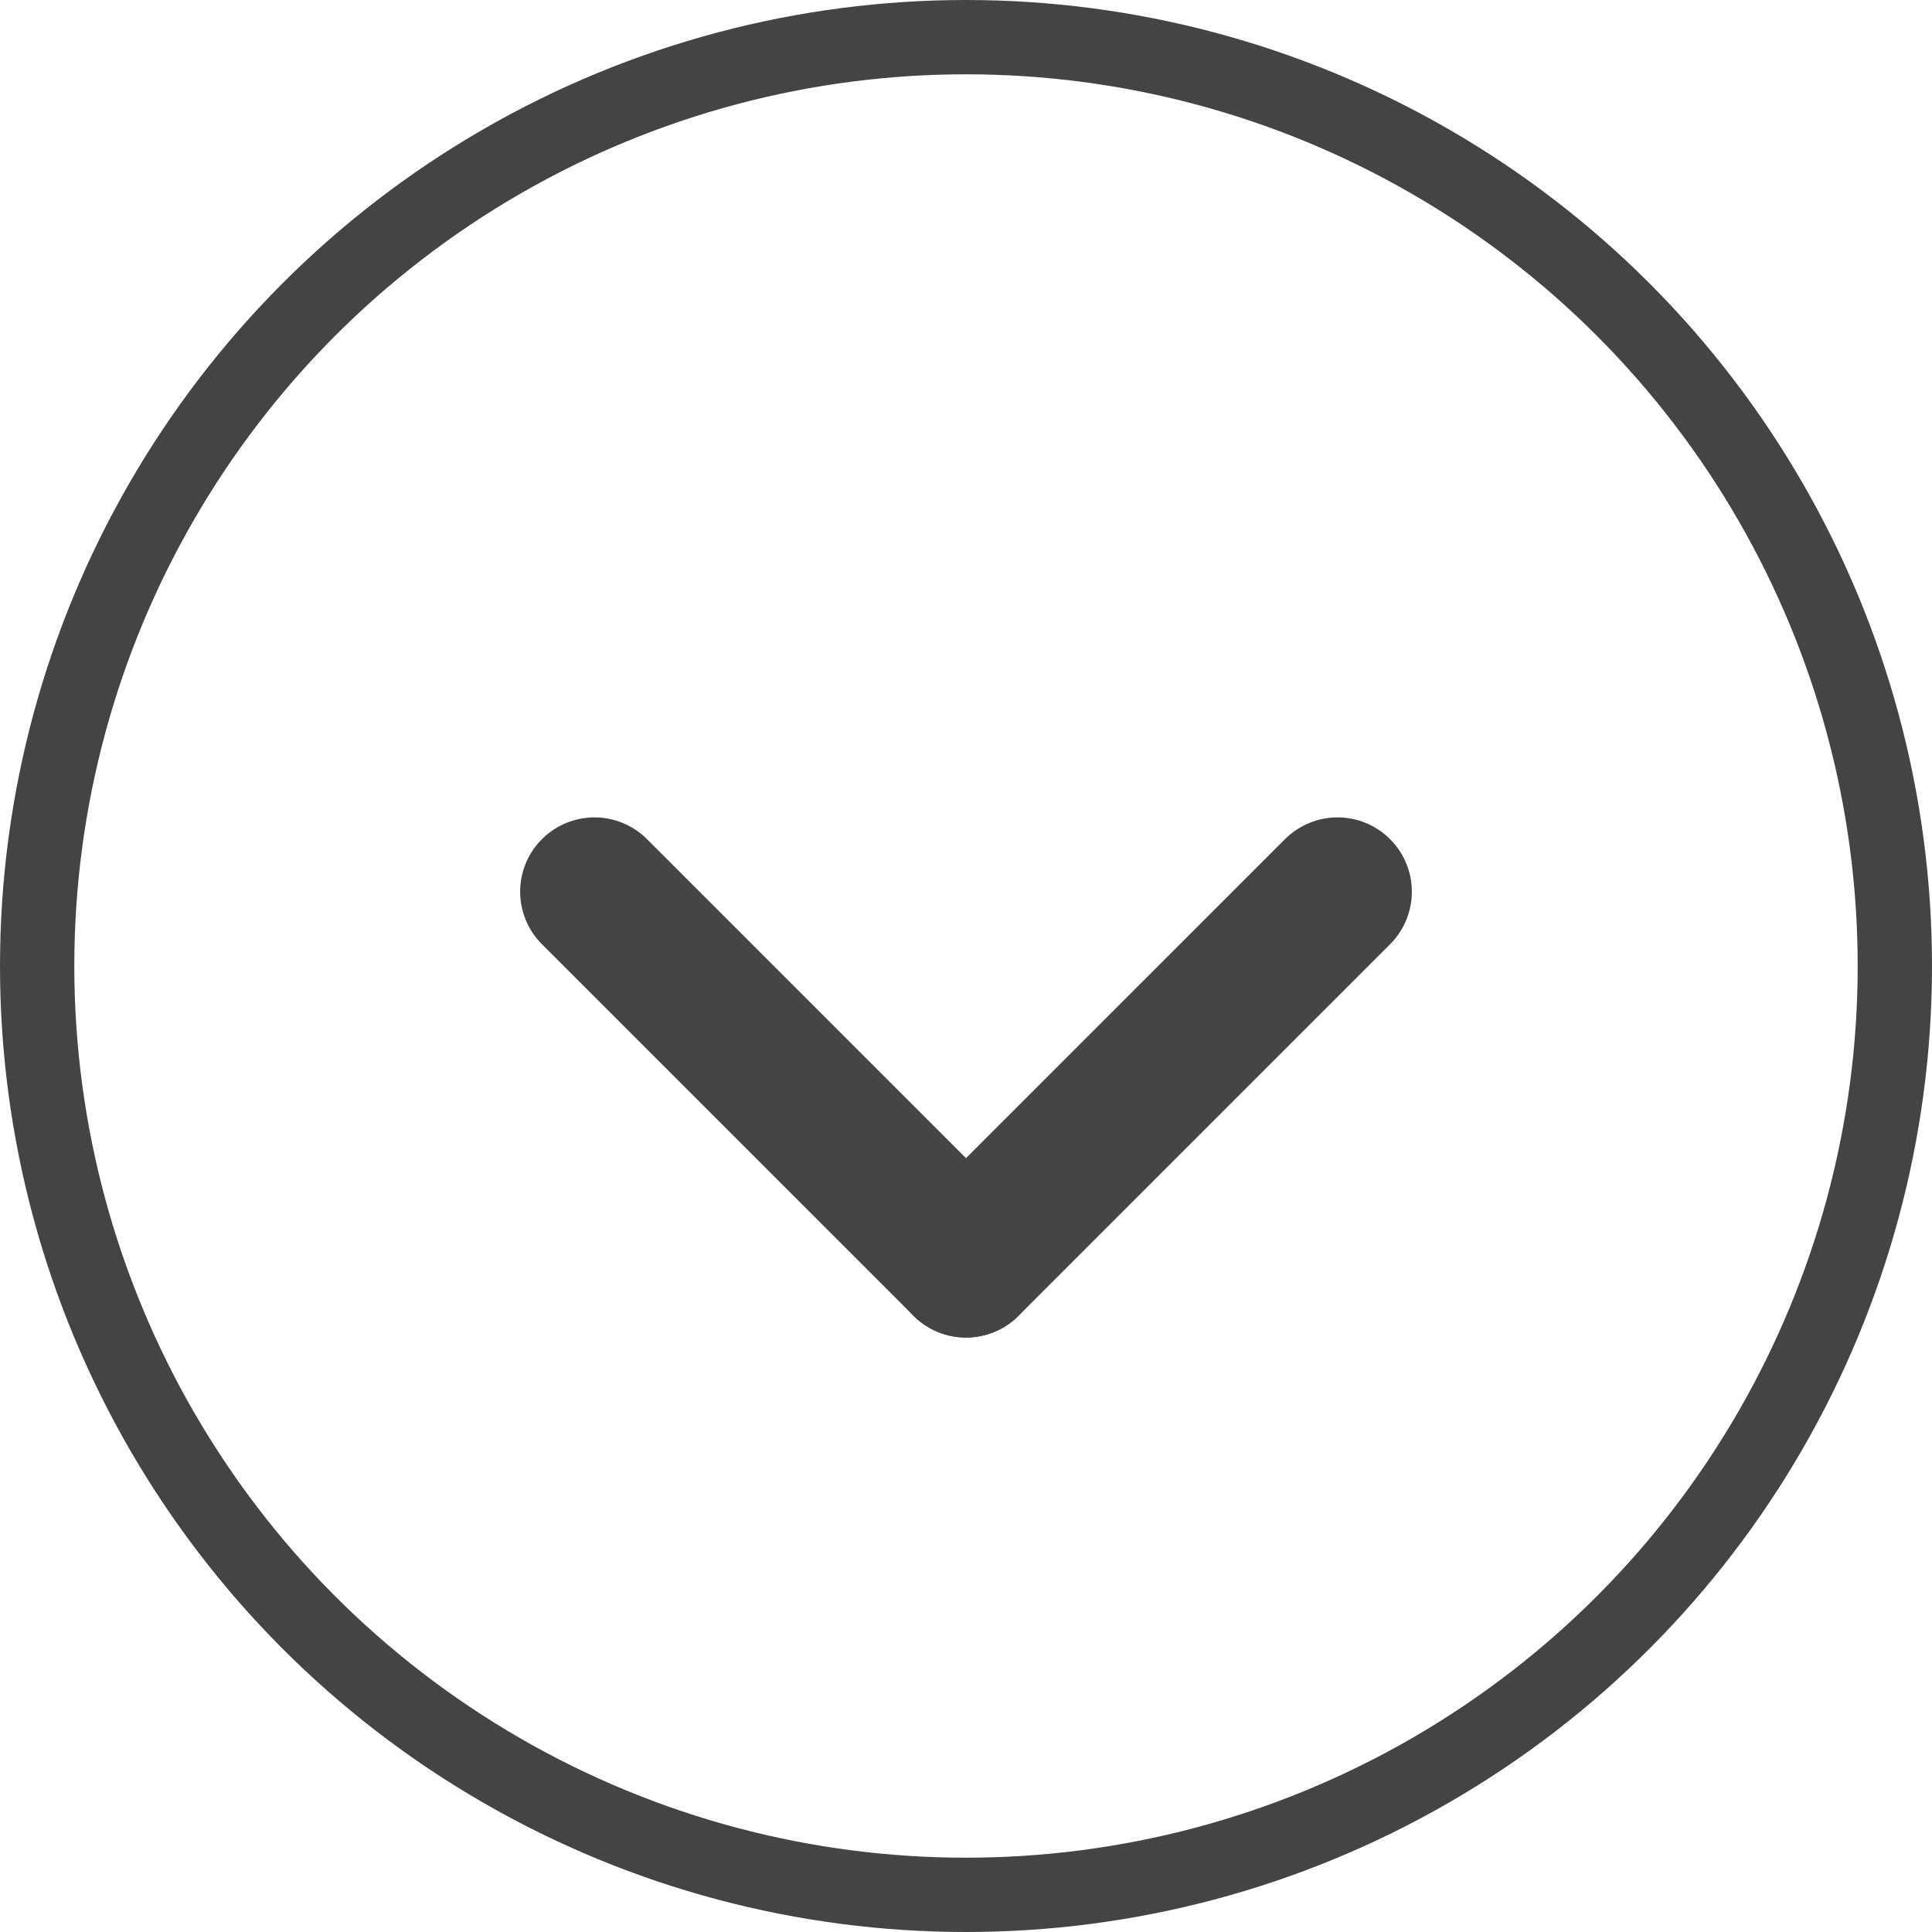 <svg width="26" height="26" viewBox="0 0 26 26" fill="none" xmlns="http://www.w3.org/2000/svg">
<circle cx="13" cy="13" r="12.5" stroke="#444444"/>
<g clip-path="url(#clip0_14_6)">
<path d="M8 12L13 17" stroke="#444444" stroke-width="2" stroke-linecap="round" stroke-linejoin="round"/>
<path d="M13 17L18 12" stroke="#444444" stroke-width="2" stroke-linecap="round" stroke-linejoin="round"/>
</g>
<defs>
<clipPath id="clip0_14_6">
<rect width="24" height="24" fill="white" transform="translate(1 2)"/>
</clipPath>
</defs>
</svg>
